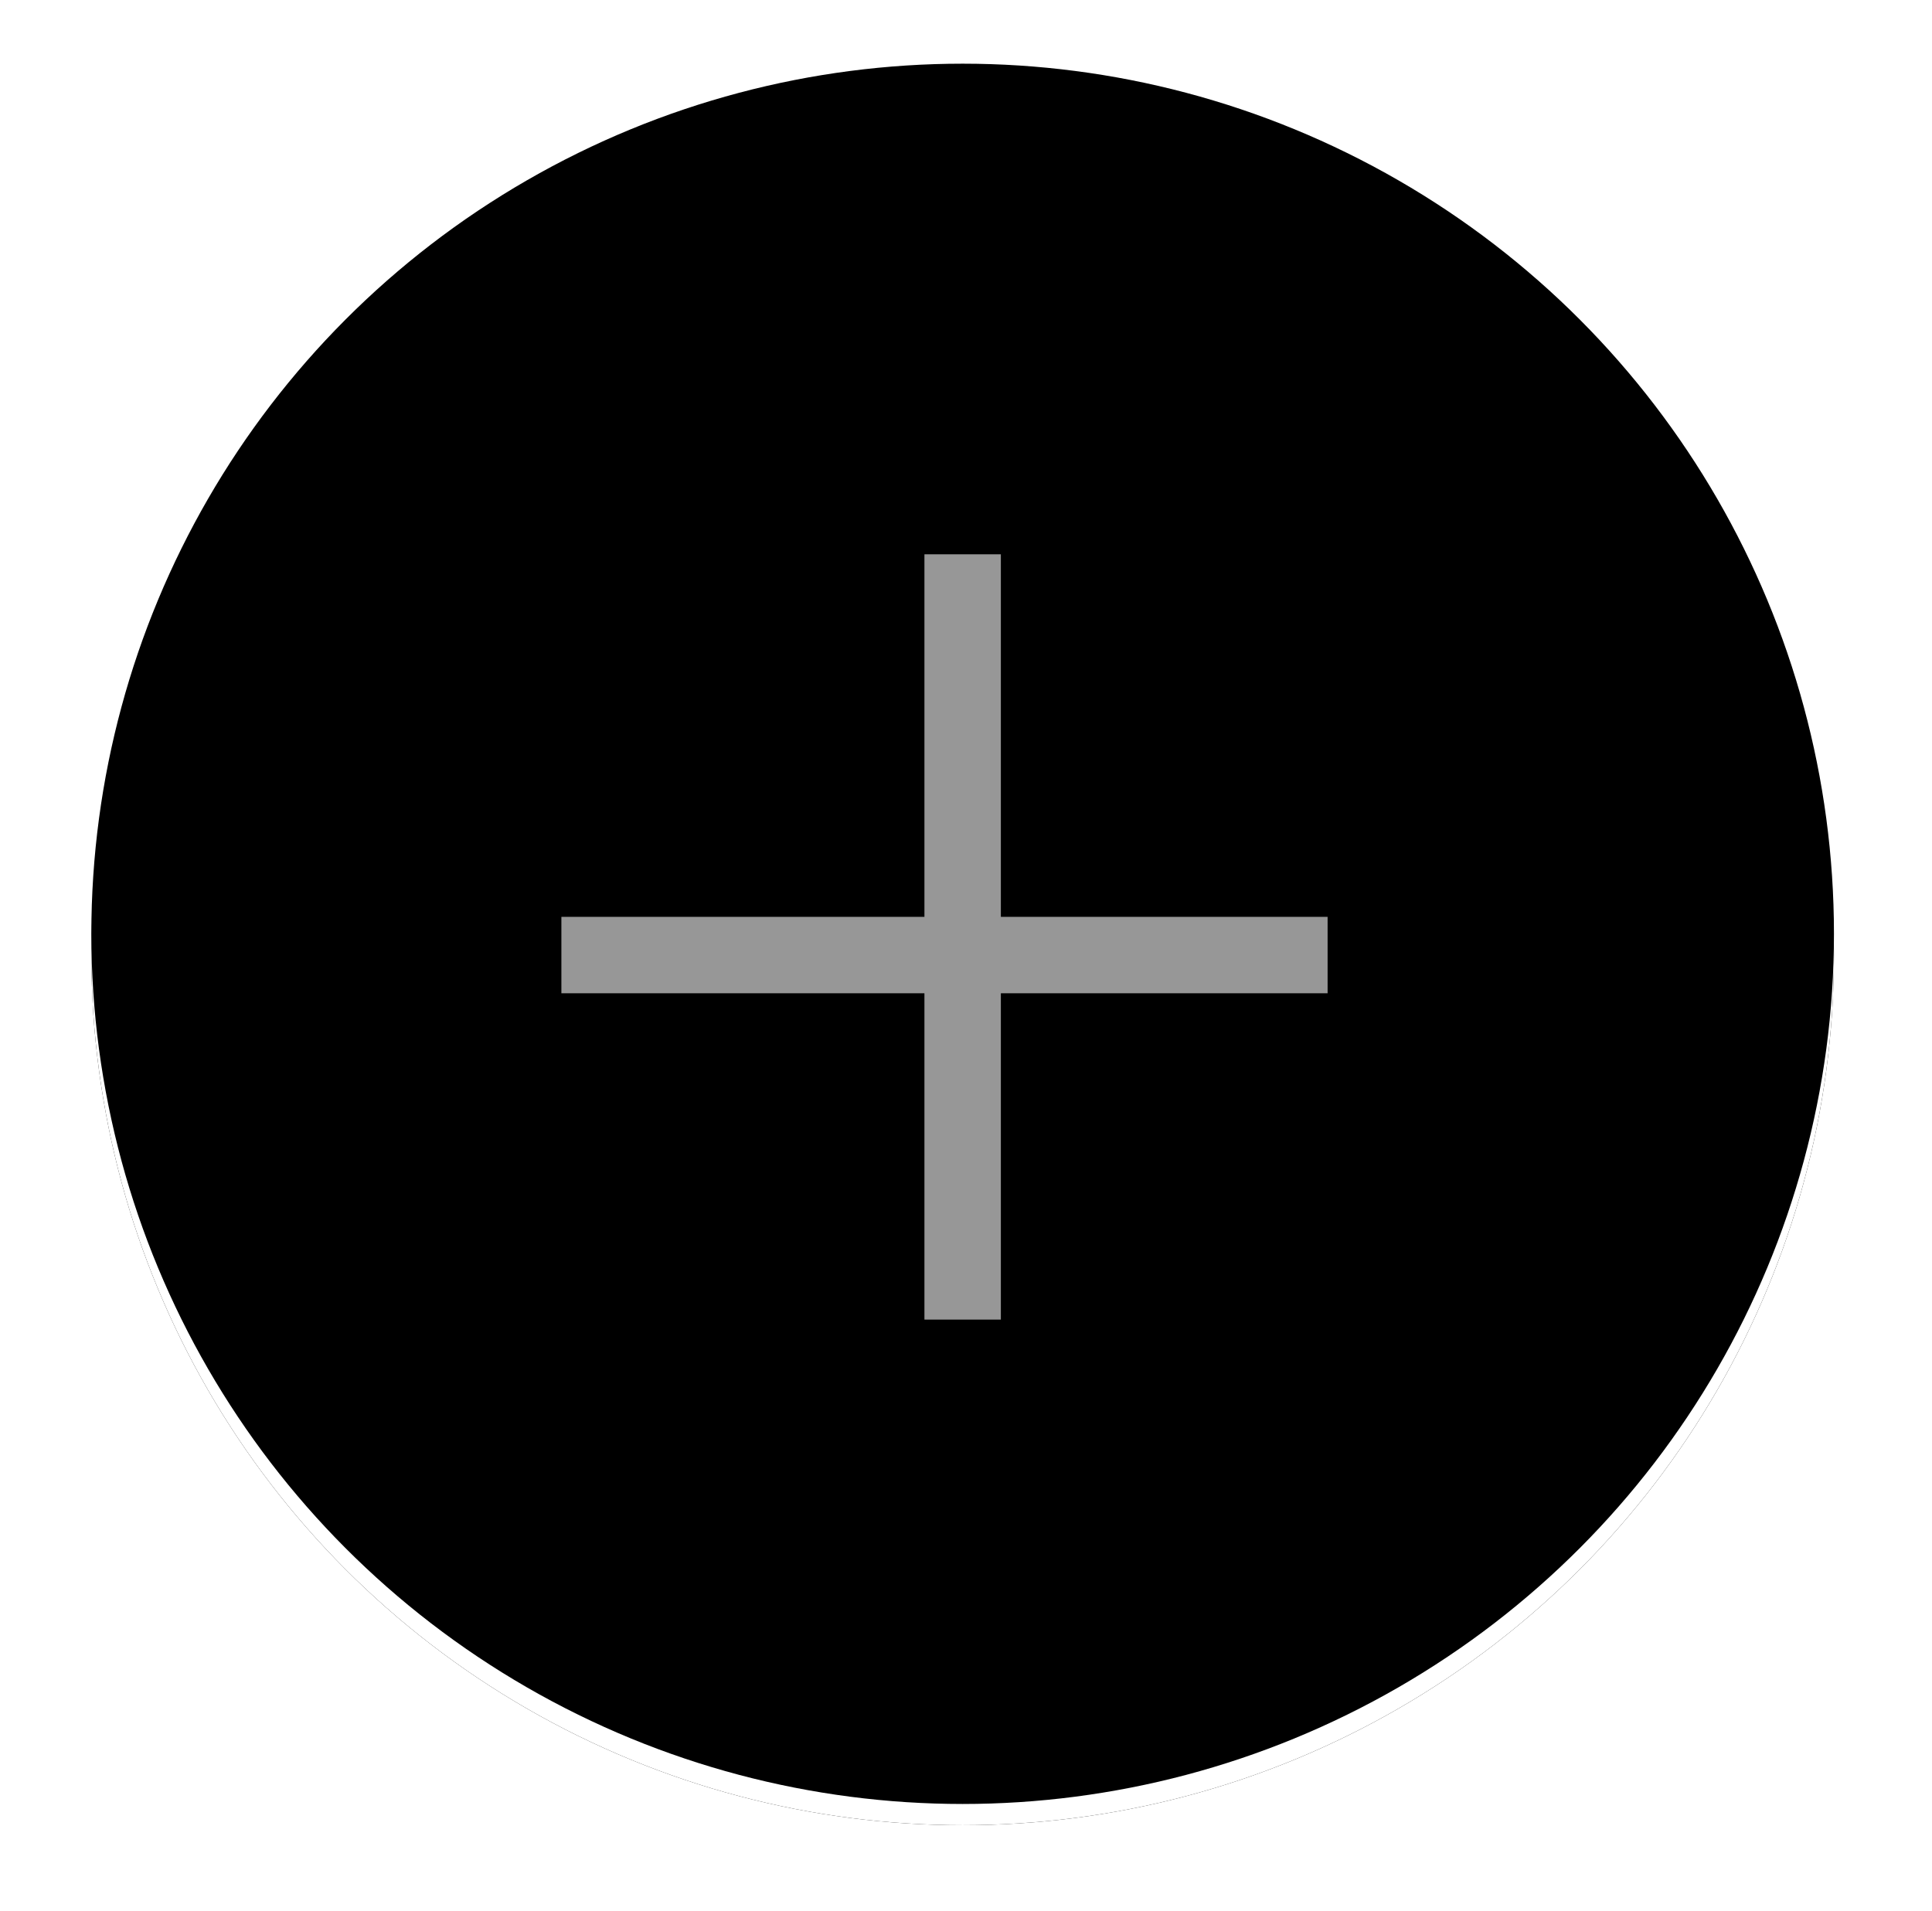 <?xml version="1.0" encoding="UTF-8"?>
<svg width="91px" height="90px" viewBox="0 0 91 90" version="1.1" xmlns="http://www.w3.org/2000/svg" xmlns:xlink="http://www.w3.org/1999/xlink">
    <!-- Generator: Sketch 40.3 (33839) - http://www.bohemiancoding.com/sketch -->
    <title>Group 22</title>
    <desc>Created with Sketch.</desc>
    <defs>
        <ellipse id="path-1" cx="41.342" cy="40.988" rx="41.04" ry="40.988"></ellipse>
        <filter x="-50%" y="-50%" width="200%" height="200%" filterUnits="objectBoundingBox" id="filter-2">
            <feOffset dx="0" dy="0" in="SourceAlpha" result="shadowOffsetOuter1"></feOffset>
            <feGaussianBlur stdDeviation="2" in="shadowOffsetOuter1" result="shadowBlurOuter1"></feGaussianBlur>
            <feColorMatrix values="0 0 0 0 0   0 0 0 0 0   0 0 0 0 0  0 0 0 0.2 0" type="matrix" in="shadowBlurOuter1"></feColorMatrix>
        </filter>
        <filter x="-50%" y="-50%" width="200%" height="200%" filterUnits="objectBoundingBox" id="filter-3">
            <feGaussianBlur stdDeviation="2" in="SourceAlpha" result="shadowBlurInner1"></feGaussianBlur>
            <feOffset dx="0" dy="-1" in="shadowBlurInner1" result="shadowOffsetInner1"></feOffset>
            <feComposite in="shadowOffsetInner1" in2="SourceAlpha" operator="arithmetic" k2="-1" k3="1" result="shadowInnerInner1"></feComposite>
            <feColorMatrix values="0 0 0 0 0.675   0 0 0 0 0.697   0 0 0 0 0.756  0 0 0 1 0" type="matrix" in="shadowInnerInner1"></feColorMatrix>
        </filter>
    </defs>
    <g id="Page-1" stroke="none" stroke-width="1" fill="none" fill-rule="evenodd">
        <g id="预约入库——数据" transform="translate(-442, -1021)">
            <g id="Group-19" transform="translate(224, 958)">
                <g id="Group-18" transform="translate(0, 67)">
                    <g id="Group-22" transform="translate(222, 0)">
                        <g id="Oval-403">
                            <use fill="black" fill-opacity="1" filter="url(#filter-2)" xlink:href="#path-1"></use>
                            <use fill="#FFFFFF" fill-rule="evenodd" xlink:href="#path-1"></use>
                            <use fill="black" fill-opacity="1" filter="url(#filter-3)" xlink:href="#path-1"></use>
                        </g>
                        <path d="M24.242,40.988 L56.732,40.988" id="Line" stroke="#979797" stroke-width="3.6" stroke-linecap="square"></path>
                        <path d="M41.342,56.359 L41.342,23.91" id="Line" stroke="#979797" stroke-width="3.6" stroke-linecap="square"></path>
                    </g>
                </g>
            </g>
        </g>
    </g>
</svg>